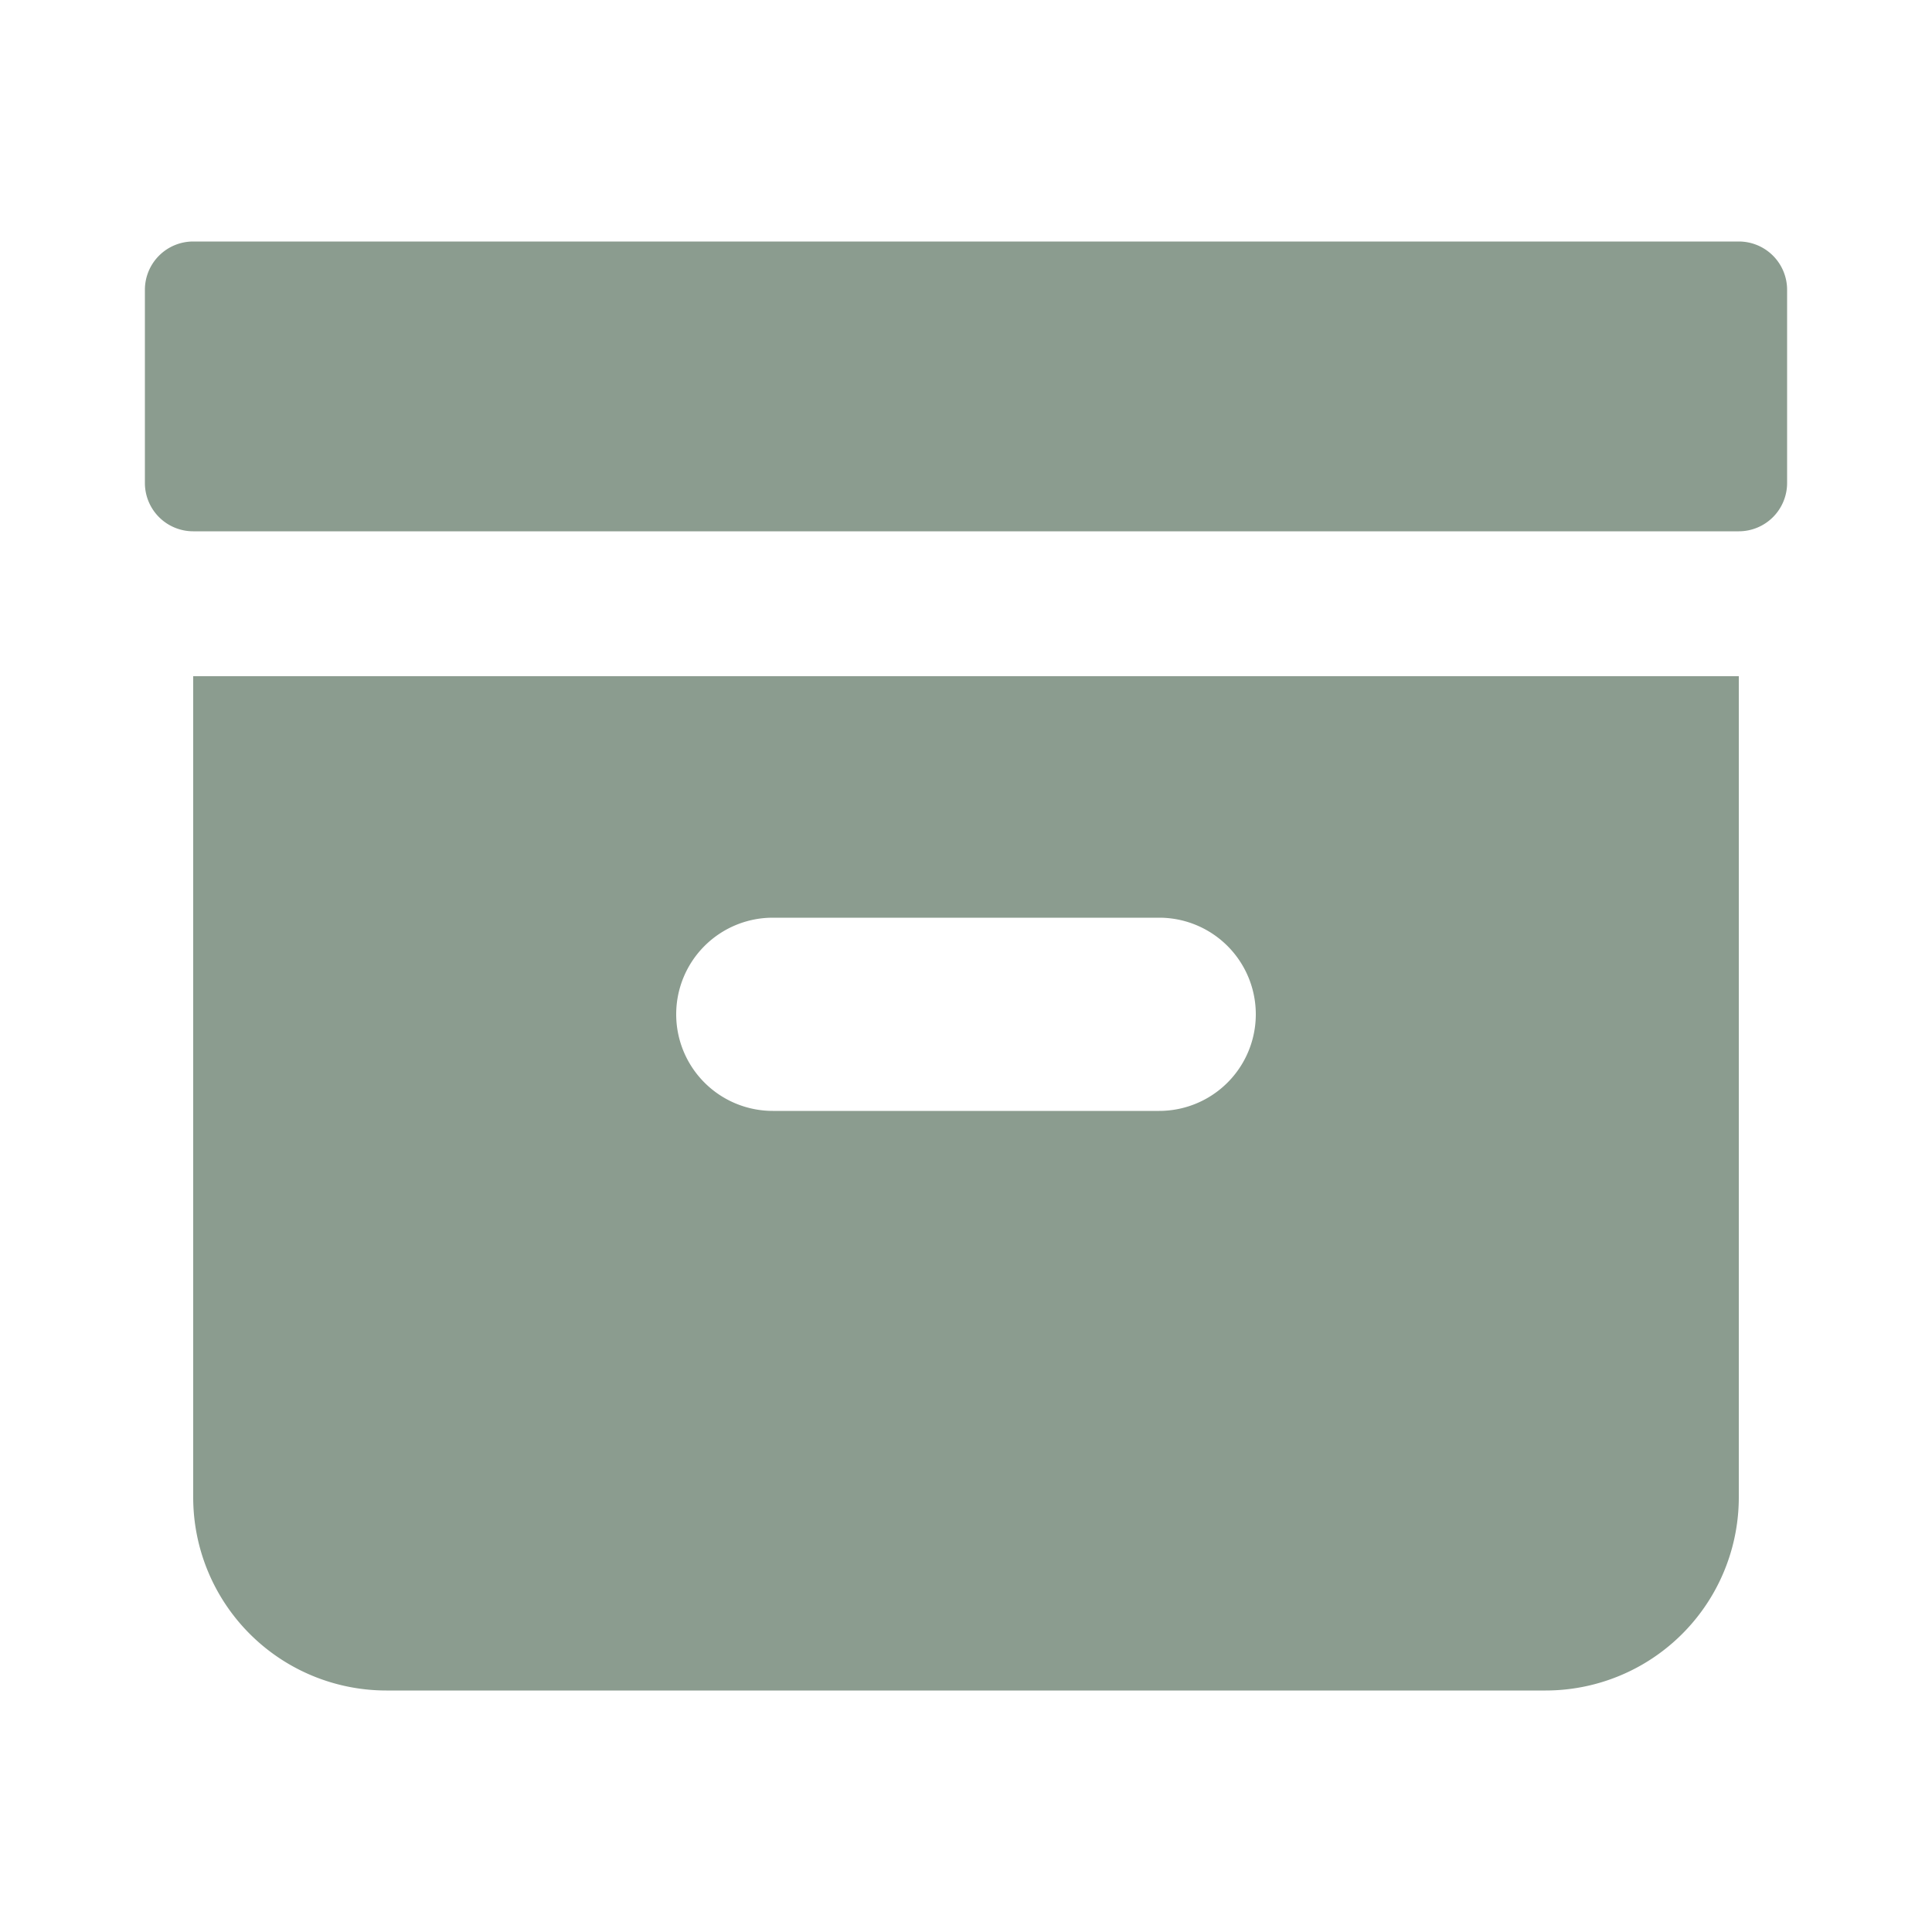 <svg xmlns="http://www.w3.org/2000/svg" fill="none" viewBox="0 0 20 20"><path fill="#8b9c8f" fill-rule="evenodd" d="M2 2.5a.5.5 0 0 0-.5.5v2a.5.5 0 0 0 .5.5h16a.5.5 0 0 0 .5-.5V3a.5.5 0 0 0-.5-.5zM2 7h16v8.5a2 2 0 0 1-2 2H4a2 2 0 0 1-2-2zm5 3.5a1 1 0 0 1 1-1h4a1 1 0 1 1 0 2H8a1 1 0 0 1-1-1" clip-rule="evenodd"/></svg>